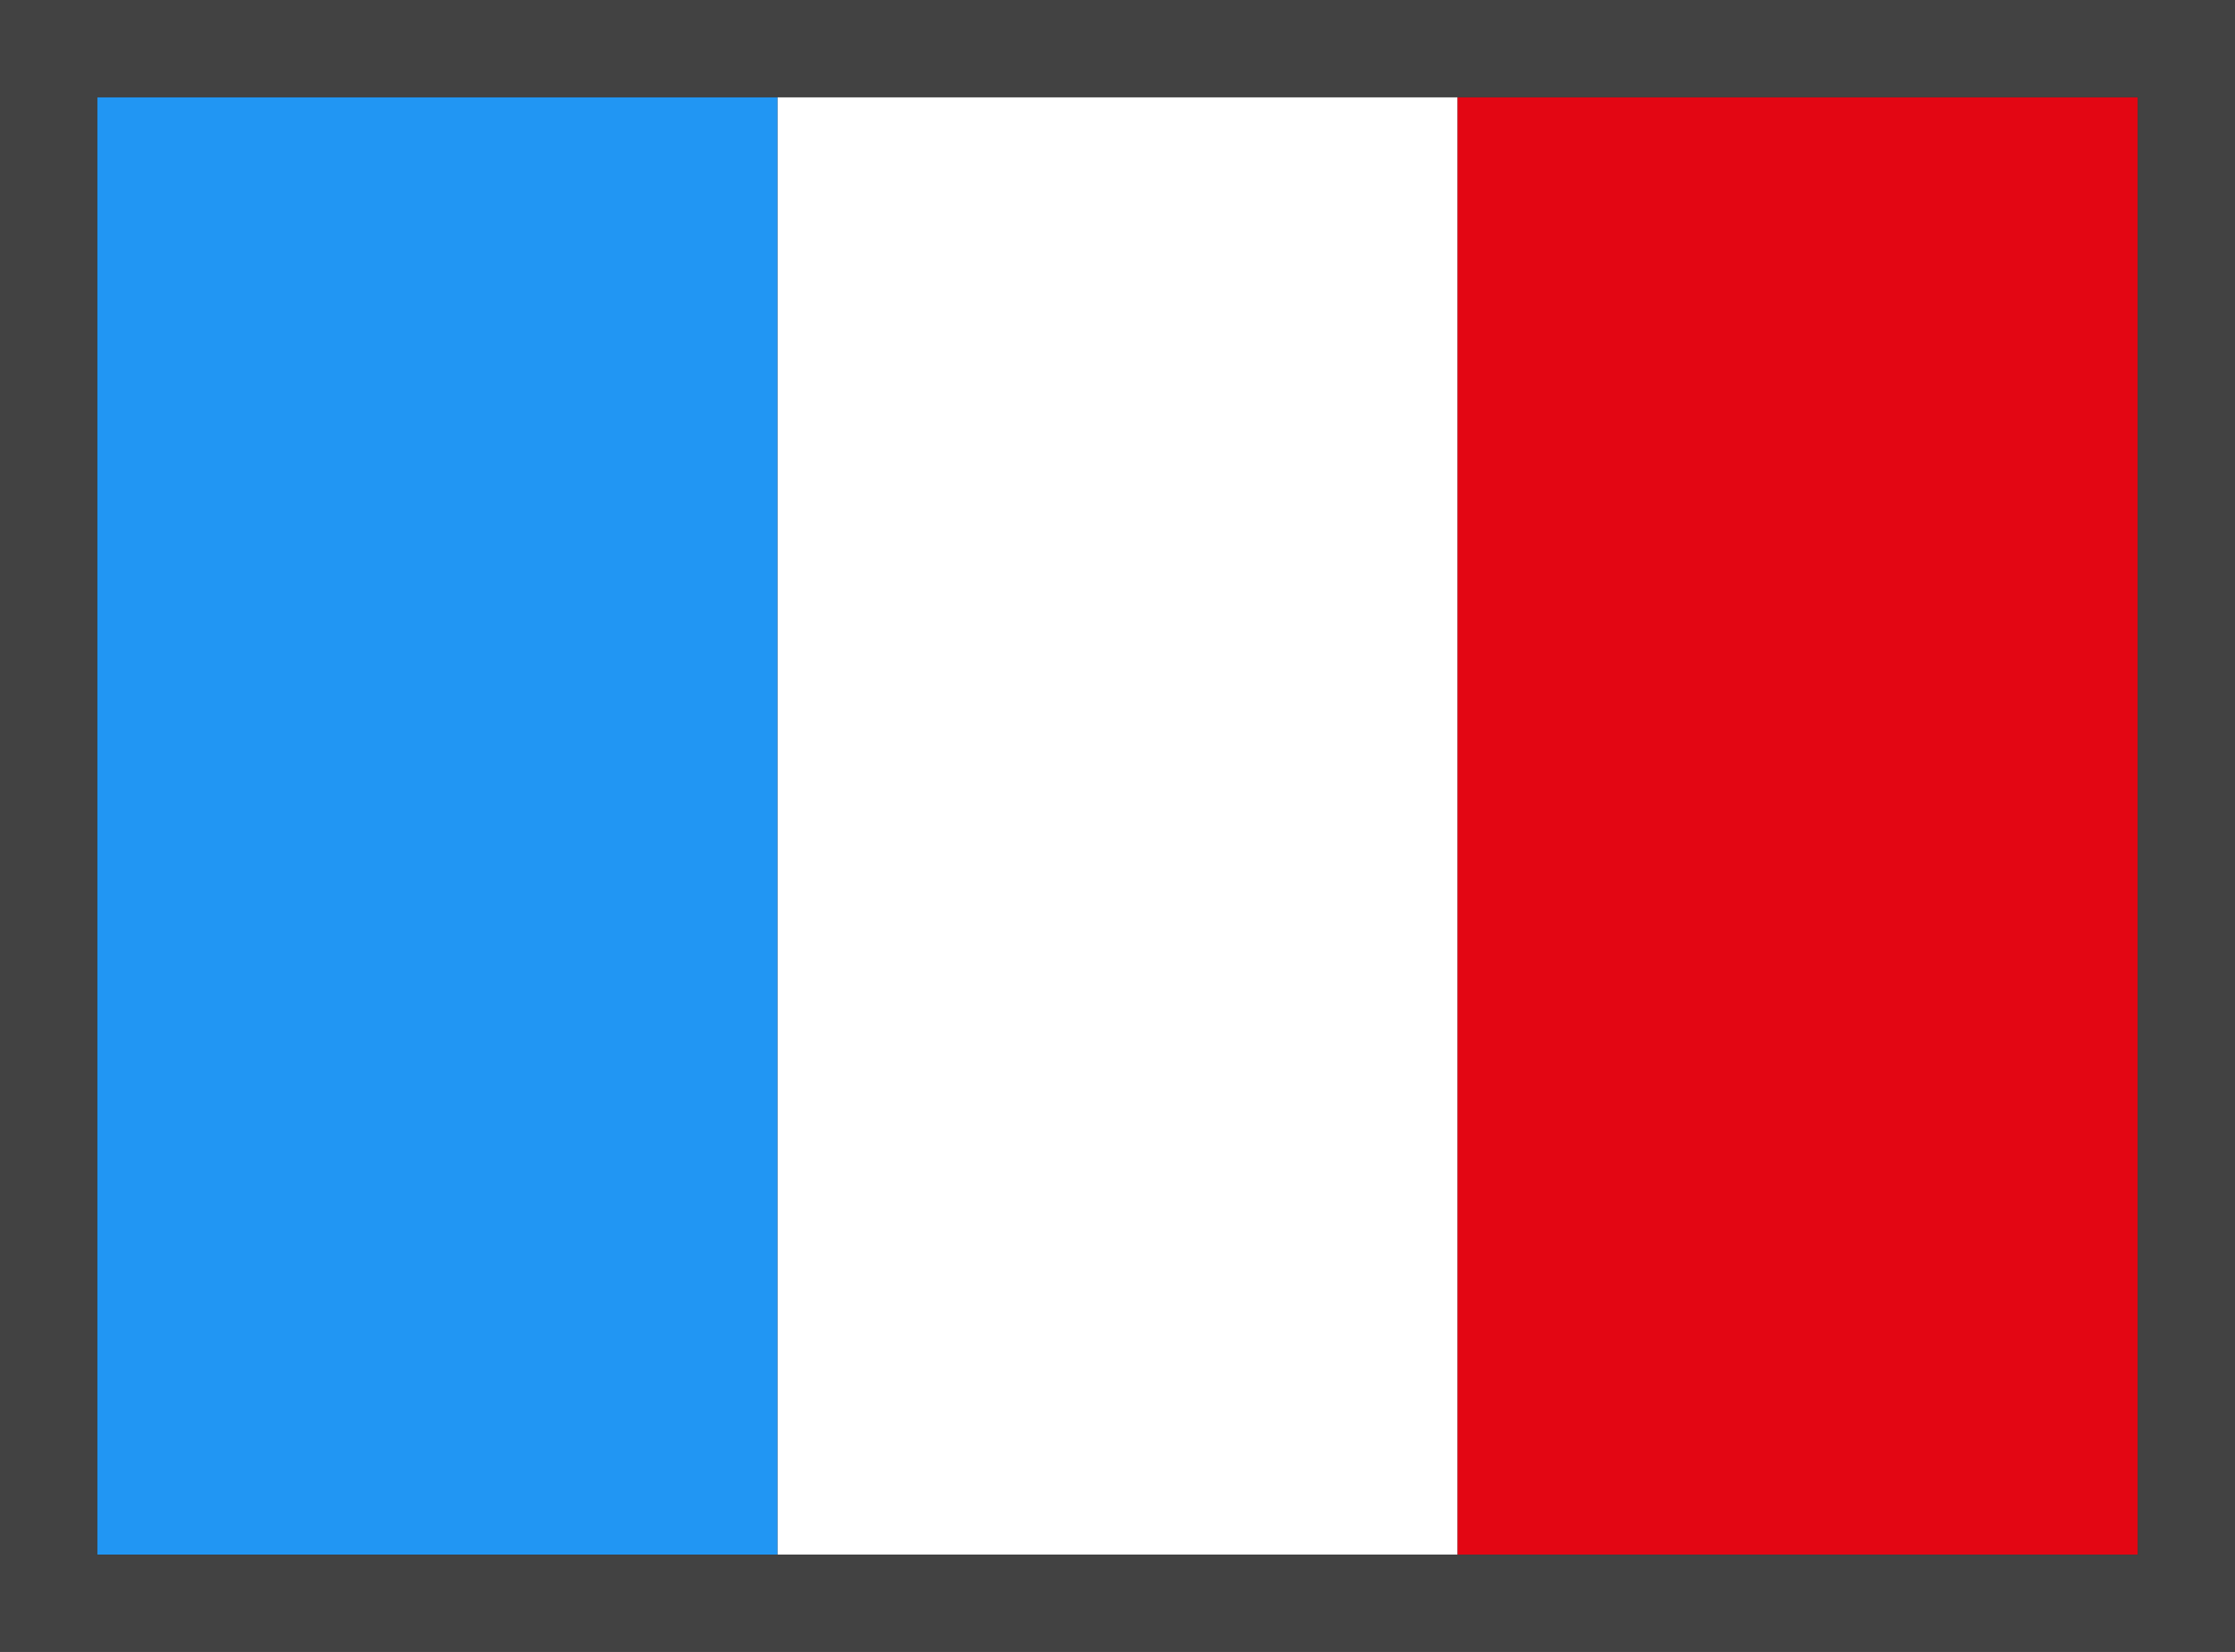 <?xml version="1.0" encoding="utf-8"?>
<!-- Generator: Adobe Illustrator 19.2.0, SVG Export Plug-In . SVG Version: 6.00 Build 0)  -->
<svg version="1.1" id="Layer_1" xmlns="http://www.w3.org/2000/svg" xmlns:xlink="http://www.w3.org/1999/xlink" x="0px" y="0px"
	 width="23px" height="17px" viewBox="0 0 23 17" style="enable-background:new 0 0 23 17;" xml:space="preserve">
<rect x="0" y="0" width="23" height="17" fill="#333333" stroke="none"/>
<style type="text/css">
	.st0{opacity:0.54;}
	.st1{fill:#FFFFFF;}
	.st2{fill:#E30613;}
	.st3{fill:#2196F3;}
	.st4{fill:#424242;}
</style>
<g id="BG">
</g>
<g id="Icons">
	<g id="ui_x5F_buttonCircle_x5F_light">
	</g>
	<g id="ic_x5F_directionsCar" class="st0">
	</g>
	<g>
		<rect x="8" y="1" class="st1" width="7" height="15"/>
		<rect x="15" y="1" class="st2" width="7" height="15"/>
		<rect x="1" y="1" class="st3" width="7" height="15"/>
	</g>
	<g>
		<path class="st4" d="M22,1v15H1V1H22 M23,0H0v17h23V0L23,0z"/>
	</g>
</g>
<g id="Beschriftung">
</g>
</svg>
